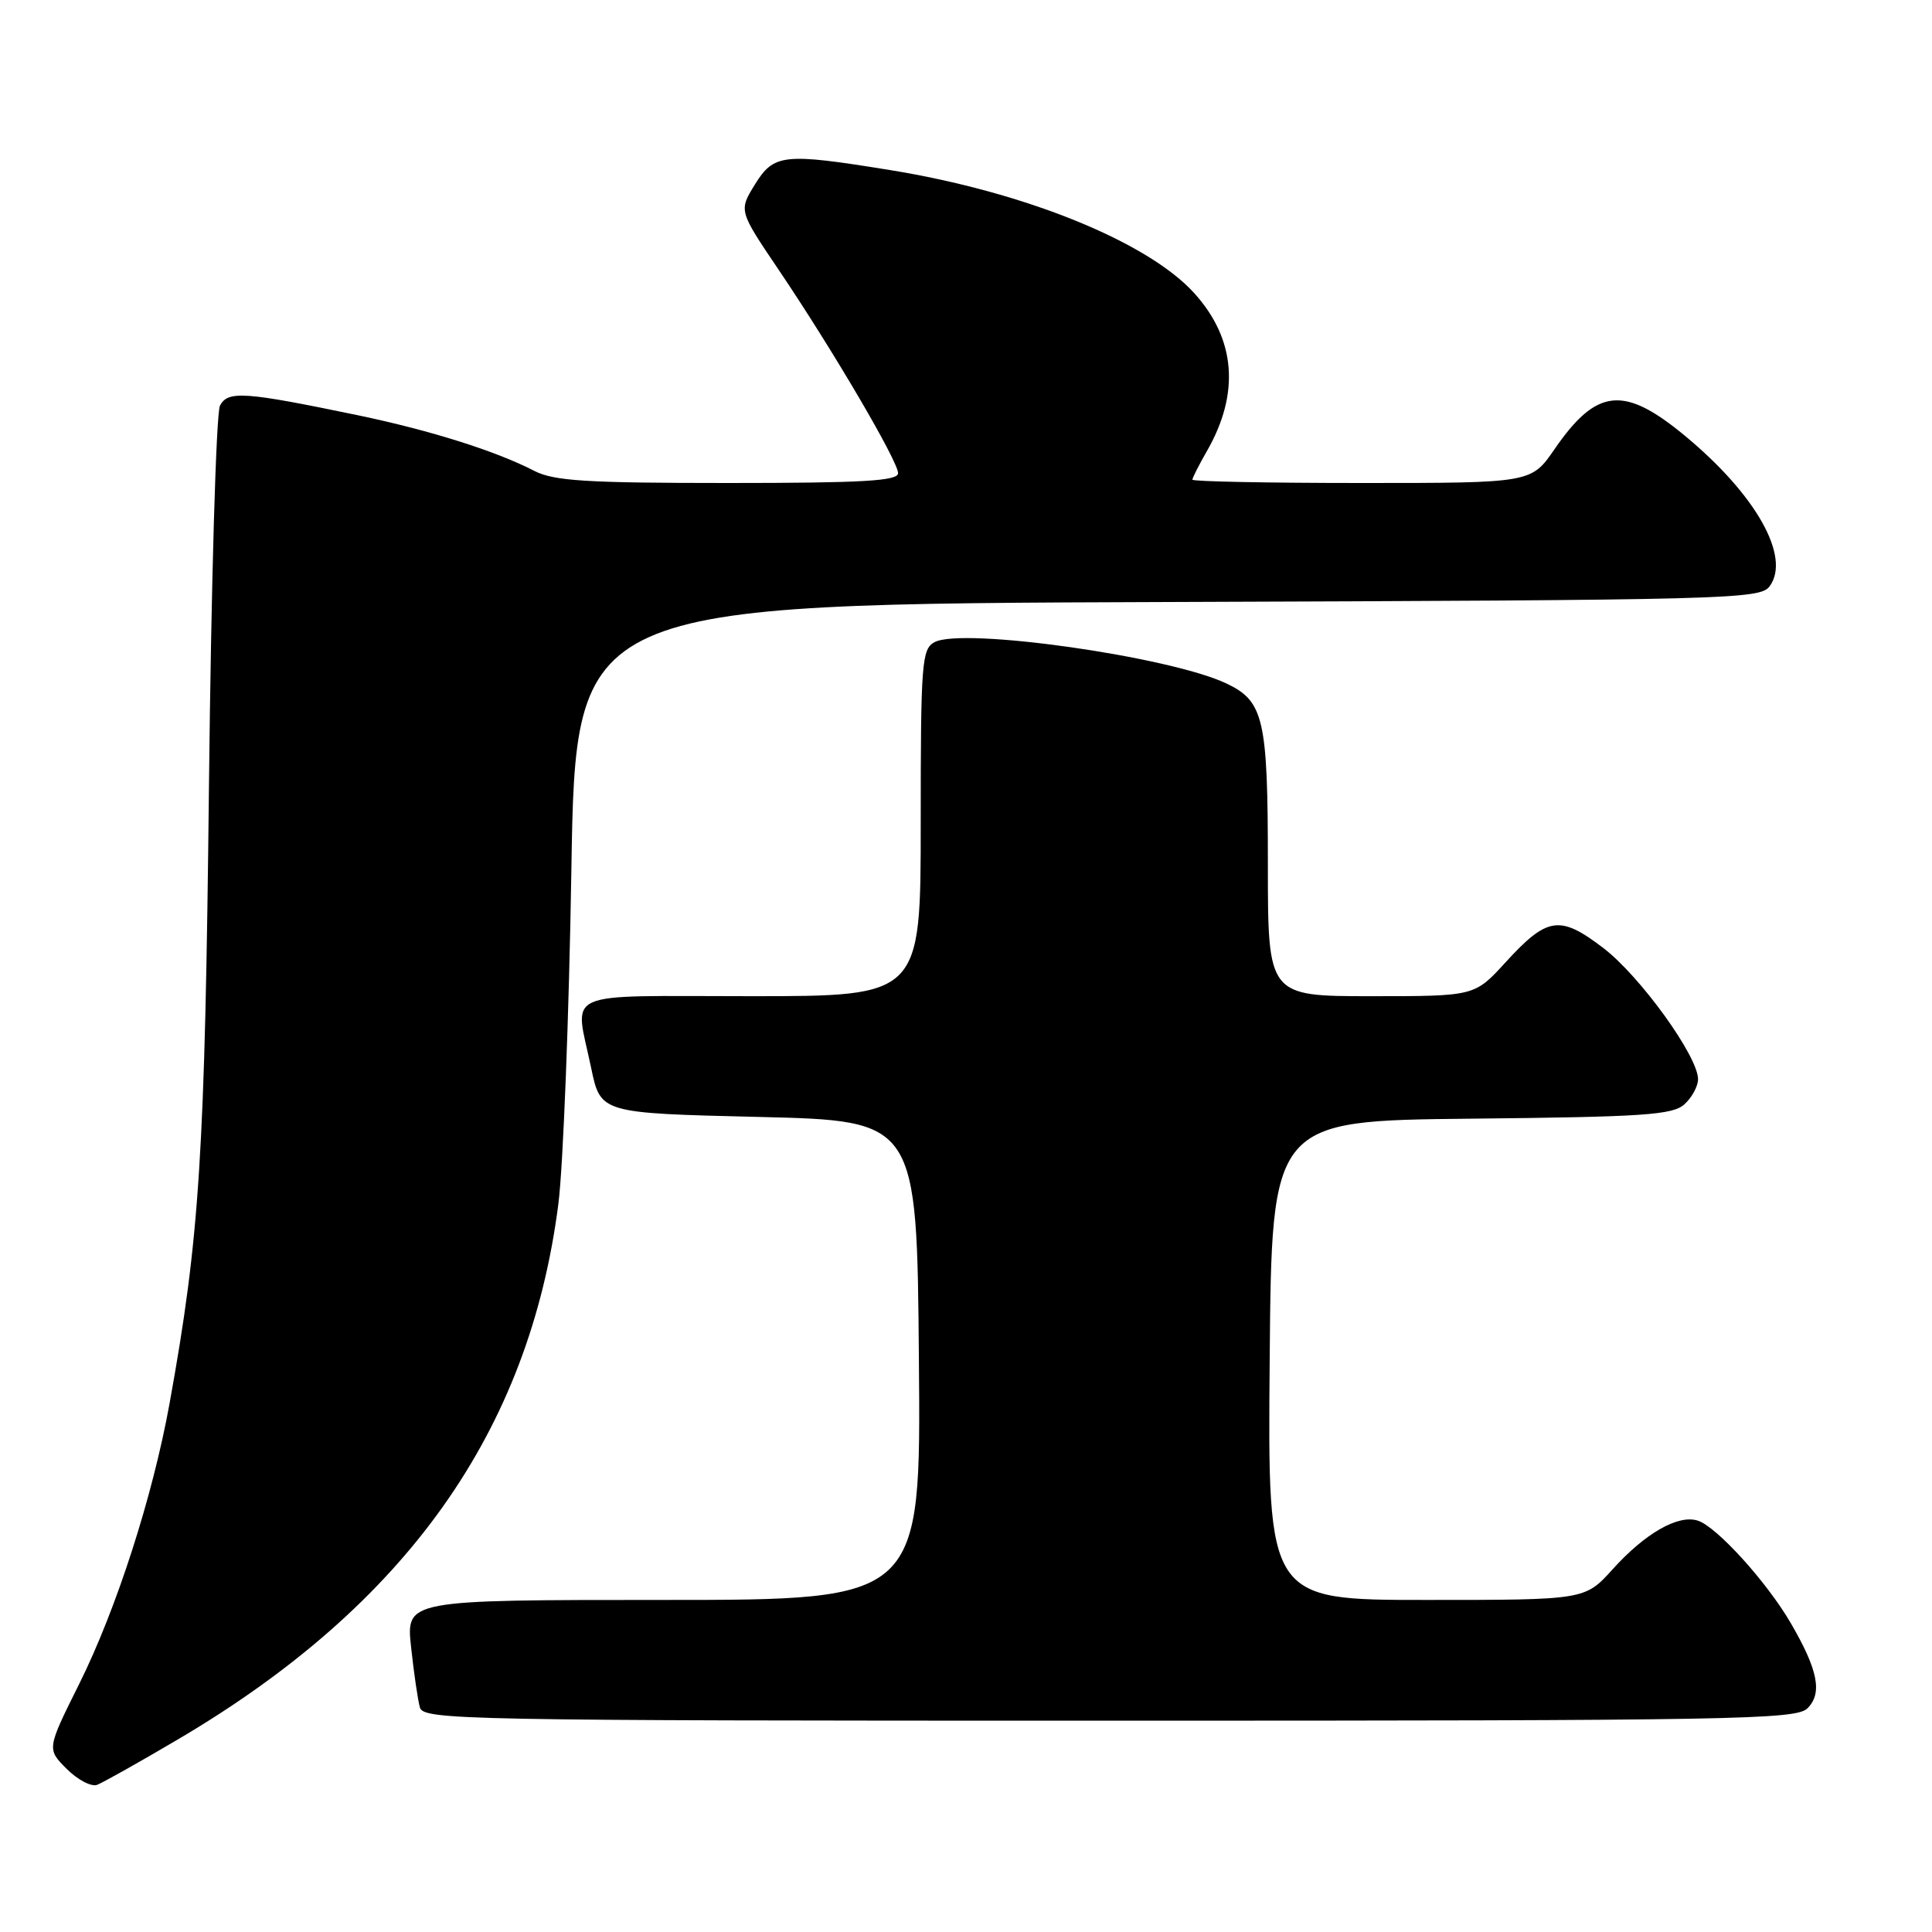 <?xml version="1.0" encoding="UTF-8" standalone="no"?>
<!DOCTYPE svg PUBLIC "-//W3C//DTD SVG 1.1//EN" "http://www.w3.org/Graphics/SVG/1.1/DTD/svg11.dtd" >
<svg xmlns="http://www.w3.org/2000/svg" xmlns:xlink="http://www.w3.org/1999/xlink" version="1.1" viewBox="0 0 256 256">
 <g >
 <path fill="currentColor"
d=" M 23.54 230.50 C 53.82 212.68 70.13 189.73 73.99 159.50 C 74.62 154.55 75.40 134.65 75.71 115.27 C 76.28 80.04 76.28 80.04 154.72 79.77 C 229.23 79.51 233.23 79.41 234.49 77.68 C 237.33 73.80 232.68 65.54 223.27 57.75 C 215.17 51.04 211.57 51.41 205.99 59.51 C 202.90 64.00 202.90 64.00 180.45 64.00 C 168.10 64.00 158.00 63.80 158.00 63.56 C 158.00 63.31 158.86 61.63 159.90 59.81 C 164.32 52.14 163.75 44.94 158.26 38.86 C 152.09 32.04 135.79 25.43 117.97 22.54 C 103.78 20.24 102.55 20.38 100.02 24.46 C 97.89 27.92 97.89 27.92 103.15 35.71 C 110.30 46.29 119.00 61.11 119.00 62.70 C 119.00 63.73 114.30 64.00 96.45 64.00 C 77.68 64.00 73.38 63.73 70.79 62.39 C 65.69 59.76 57.07 57.04 47.50 55.04 C 32.39 51.90 30.21 51.74 29.15 53.74 C 28.64 54.71 27.98 77.31 27.69 104.00 C 27.16 153.00 26.47 163.85 22.46 186.00 C 20.23 198.30 15.43 213.21 10.50 223.12 C 6.20 231.75 6.20 231.75 8.84 234.39 C 10.29 235.84 12.11 236.79 12.87 236.50 C 13.64 236.20 18.44 233.51 23.54 230.50 Z  M 239.50 226.36 C 241.51 224.35 240.90 221.28 237.28 215.06 C 234.10 209.60 227.46 202.28 224.96 201.49 C 222.36 200.66 217.99 203.16 213.68 207.94 C 210.01 212.00 210.01 212.00 188.99 212.00 C 167.97 212.00 167.97 212.00 168.24 180.25 C 168.50 148.50 168.50 148.50 194.94 148.23 C 217.78 148.00 221.63 147.74 223.19 146.33 C 224.19 145.43 225.00 143.93 225.00 143.00 C 225.00 139.97 217.32 129.33 212.44 125.61 C 206.67 121.21 205.03 121.45 199.45 127.56 C 195.39 132.00 195.39 132.00 181.70 132.00 C 168.00 132.00 168.00 132.00 168.00 114.55 C 168.00 95.25 167.47 92.92 162.50 90.56 C 154.96 86.99 127.54 83.10 123.83 85.09 C 122.14 86.00 122.00 87.79 122.00 109.04 C 122.00 132.00 122.00 132.00 99.50 132.00 C 73.93 132.00 76.15 131.00 78.33 141.50 C 79.58 147.50 79.58 147.50 100.54 148.00 C 121.50 148.50 121.50 148.50 121.76 180.25 C 122.03 212.00 122.03 212.00 87.92 212.00 C 53.80 212.00 53.80 212.00 54.47 218.25 C 54.84 221.69 55.37 225.29 55.64 226.25 C 56.11 227.90 61.32 228.00 147.00 228.00 C 229.96 228.00 238.00 227.86 239.50 226.36 Z "/>
</g>
</svg>